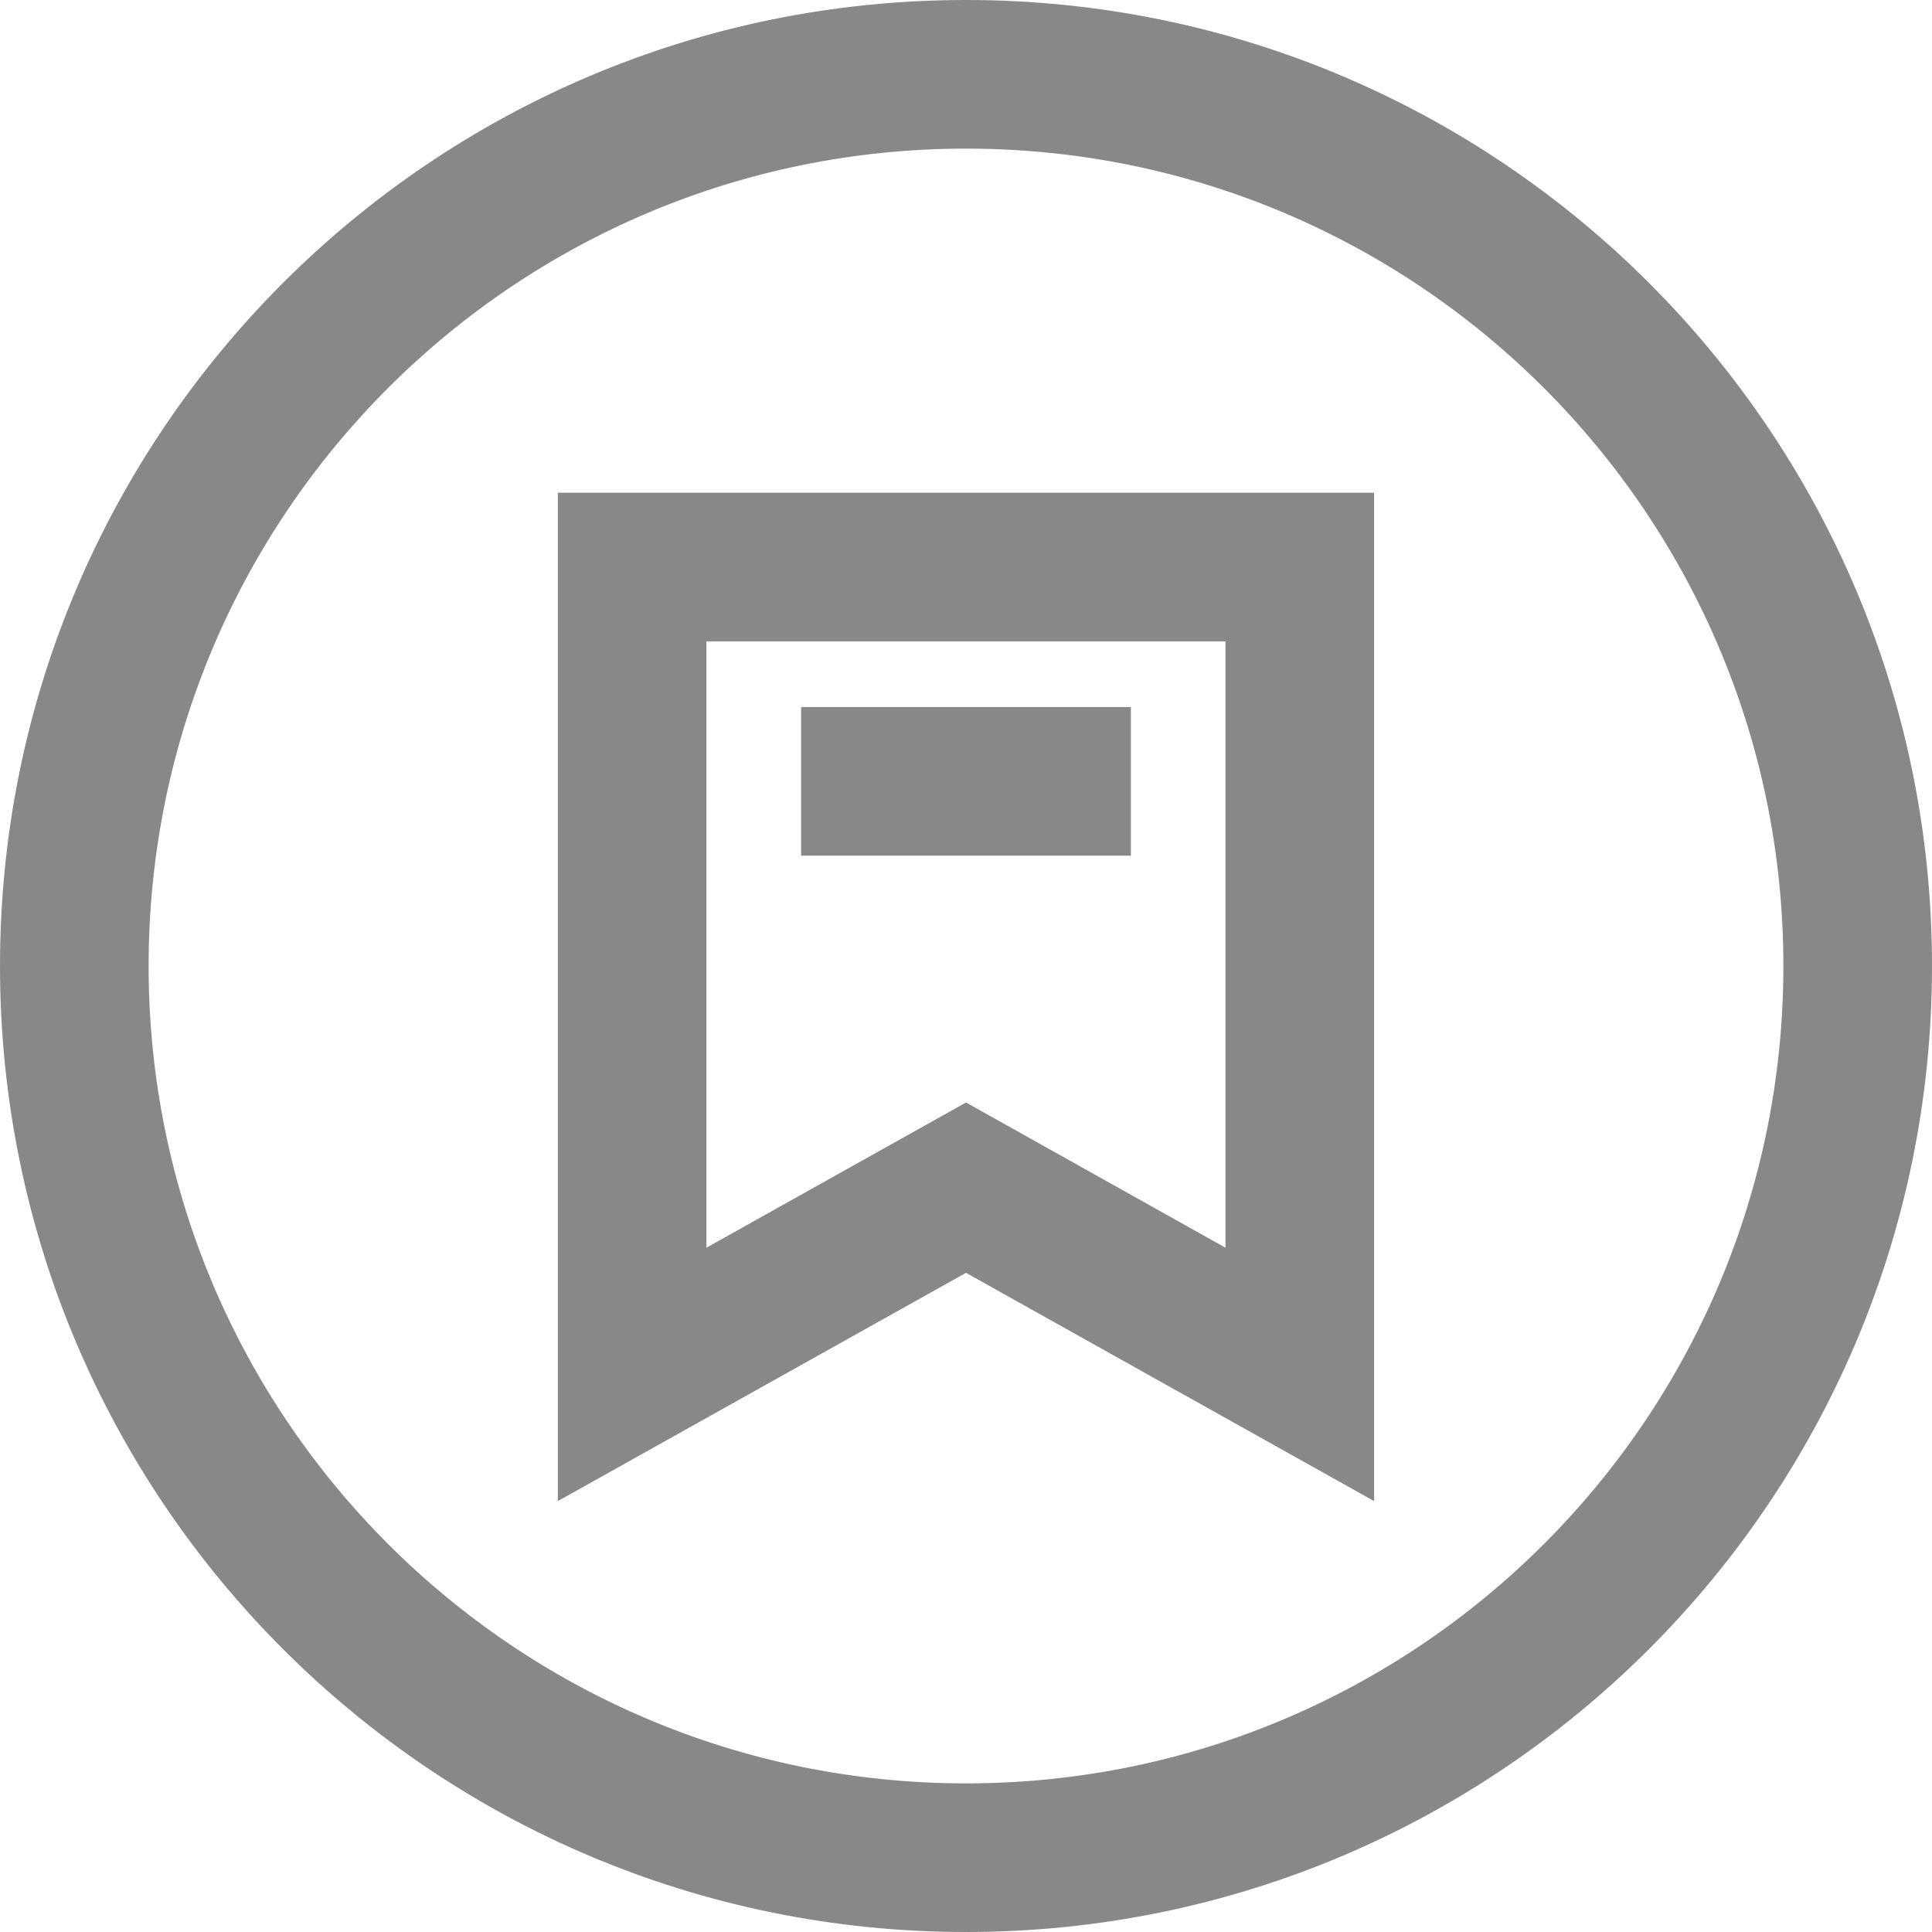 <svg width="26" height="26" viewBox="0 0 26 26" fill="none" xmlns="http://www.w3.org/2000/svg">
<path fill-rule="evenodd" clip-rule="evenodd" d="M0 13C0 5.821 5.821 0 13 0C20.179 0 26 5.821 26 13C26 20.179 20.179 26 13 26C5.821 26 0 20.179 0 13ZM24 13C24 6.925 19.075 2 13 2C6.925 2 2 6.925 2 13C2 19.075 6.925 24 13 24C19.075 24 24 19.075 24 13ZM7.507 6.631H18.492V20.201L13 17.129L7.507 20.201V6.631ZM16.492 16.791V8.631H9.507V16.791L13 14.837L16.492 16.791ZM15.219 11.515V9.515H10.781V11.515H15.219Z" fill="#888888"/>
</svg>
